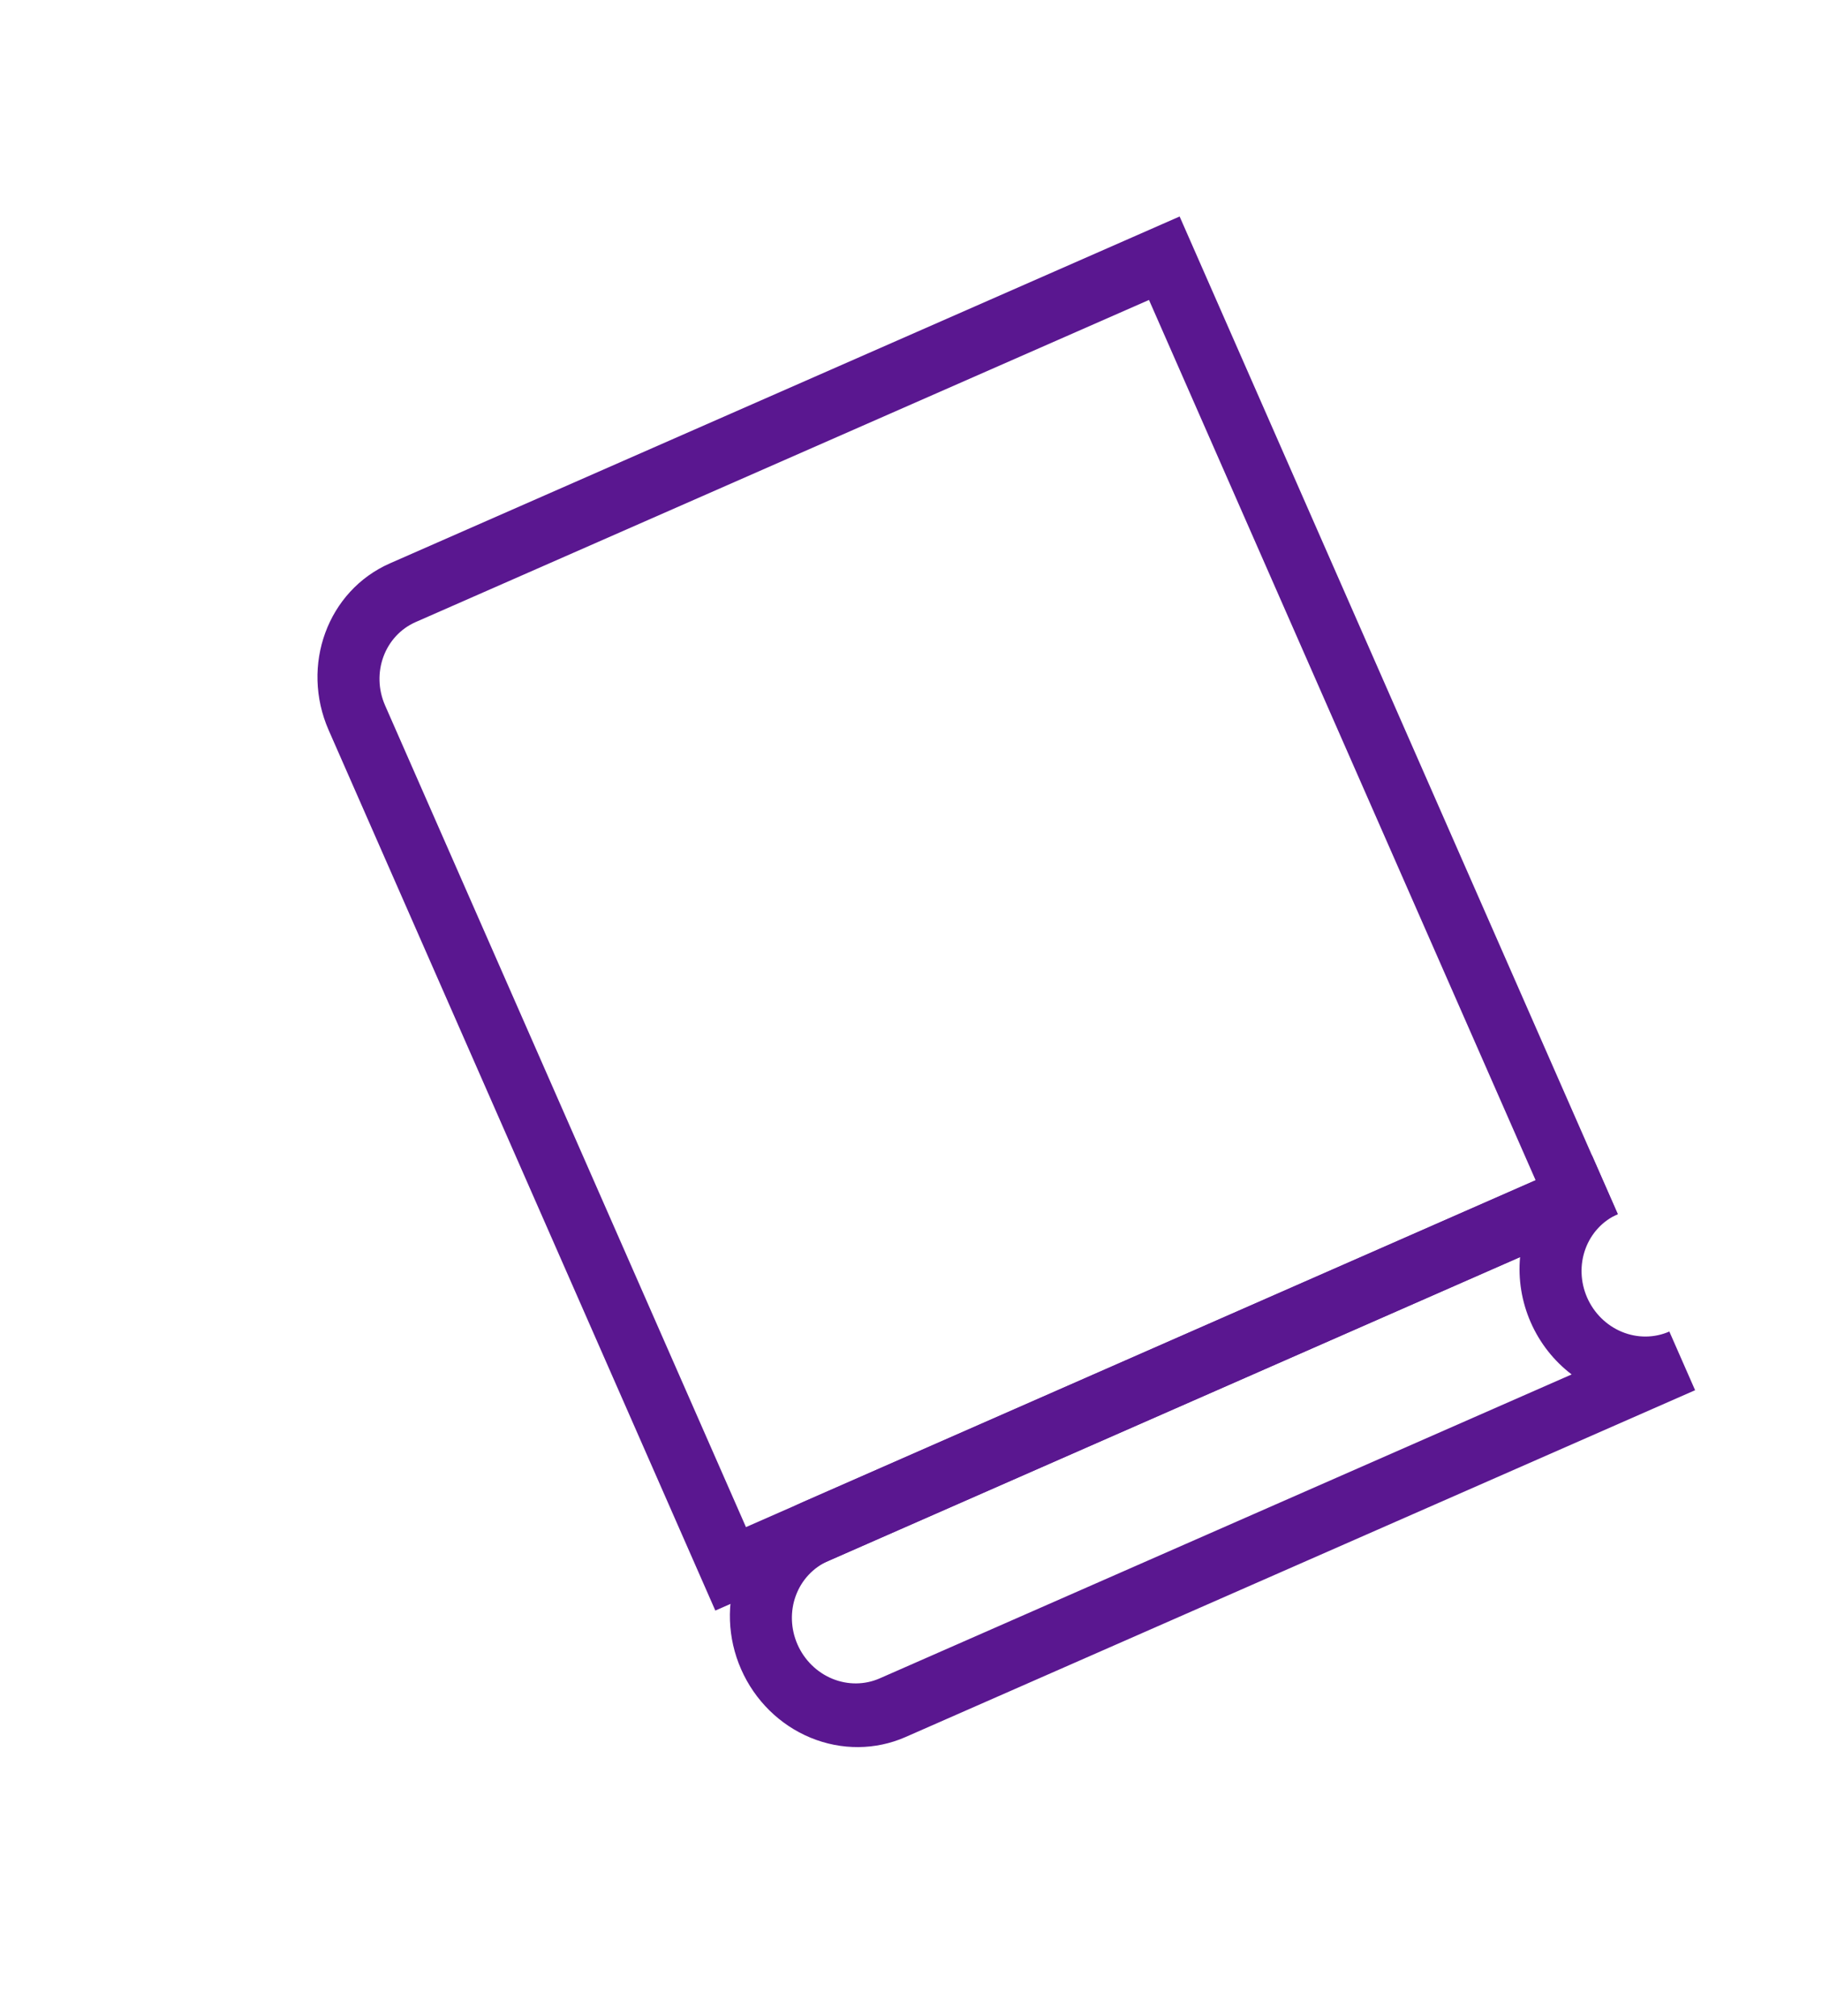 <svg width="122" height="135" viewBox="0 0 122 135" fill="none" xmlns="http://www.w3.org/2000/svg">
<g clip-path="url(#clip0_78_2089)">
<path fill-rule="evenodd" clip-rule="evenodd" d="M76.936 20.083L27.838 41.648C25.752 42.564 24.834 45.066 25.787 47.236L49.949 102.247L102.824 79.023L76.936 20.083ZM26.112 37.718C21.94 39.551 20.104 44.555 22.01 48.895L47.898 107.835L108.326 81.294L78.987 14.495L26.112 37.718Z" fill="#5A1790"/>
<path fill-rule="evenodd" clip-rule="evenodd" d="M55.451 104.517C54.45 104.957 53.671 105.793 53.286 106.841C52.901 107.889 52.943 109.063 53.4 110.105C53.858 111.147 54.695 111.972 55.727 112.398C56.759 112.824 57.901 112.816 58.903 112.376L105.236 92.025C104.058 91.129 103.109 89.932 102.498 88.54C101.887 87.149 101.647 85.64 101.784 84.166L55.451 104.517ZM49.395 105.235C50.164 103.139 51.722 101.468 53.725 100.588L106.6 77.364L108.326 81.293C107.324 81.733 106.545 82.569 106.161 83.617C105.776 84.665 105.817 85.839 106.275 86.882C106.733 87.924 107.57 88.748 108.602 89.174C109.633 89.6 110.776 89.592 111.778 89.152L113.503 93.081L60.629 116.305C58.626 117.185 56.341 117.201 54.277 116.349C52.213 115.498 50.539 113.848 49.624 111.764C48.708 109.68 48.626 107.331 49.395 105.235Z" fill="#5A1790"/>
</g>
<defs>
<clipPath id="clip0_78_2089">
<rect width="99" height="103" fill="white" transform="translate(0 39.812) rotate(-23.712)"/>
</clipPath>
</defs>
</svg>
